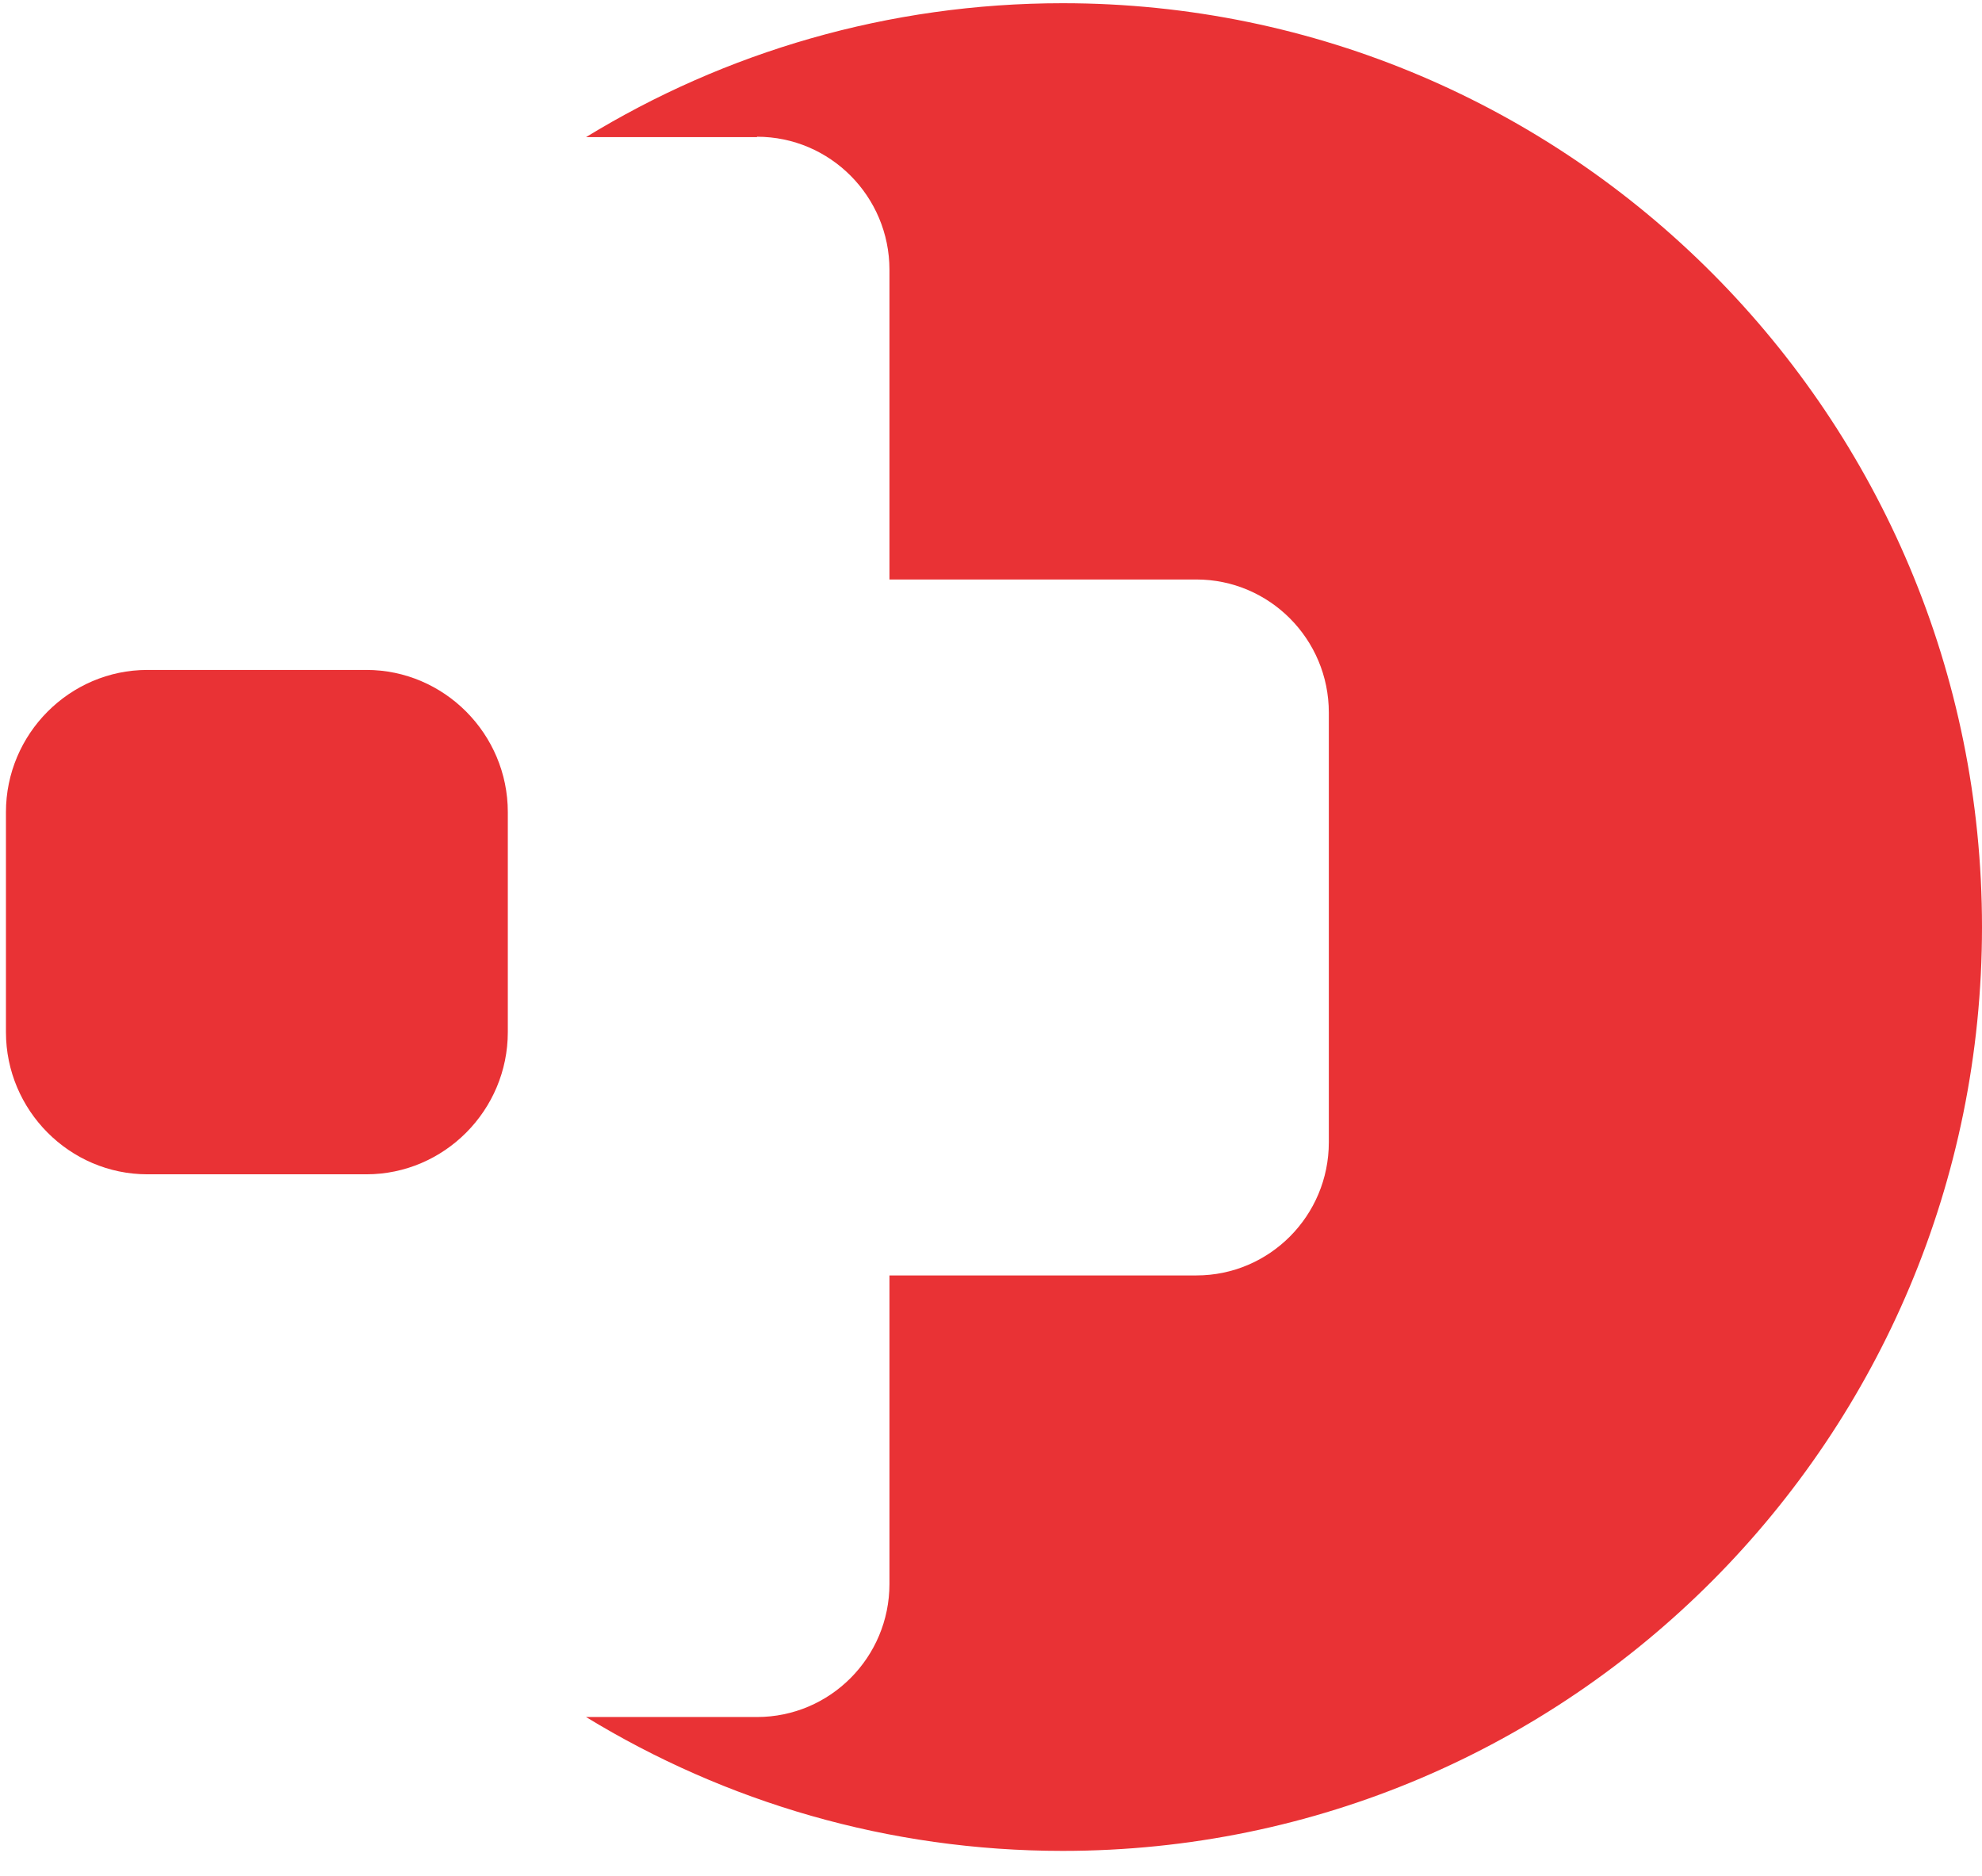 <svg width="56" height="53" viewBox="0 0 56 53" fill="none" xmlns="http://www.w3.org/2000/svg">
<path d="M21.389 3.863C23.454 3.863 25.131 5.548 25.131 7.623V16.371H33.803C35.868 16.371 37.545 18.056 37.545 20.131V32.271C37.545 34.347 35.868 36.032 33.803 36.032H25.131V44.746C25.131 46.822 23.454 48.507 21.389 48.507H16.558C20.489 50.906 25.097 52.289 30.027 52.289C44.374 52.289 56 40.606 56 26.19C56 11.774 44.374 0.091 30.027 0.091C25.097 0.091 20.478 1.475 16.558 3.874H21.389V3.863Z" fill="#E93235"/>
<path d="M4.166 18.926H10.351C12.55 18.926 14.348 20.734 14.348 22.943V29.158C14.348 31.368 12.55 33.175 10.351 33.175H4.166C1.967 33.175 0.168 31.368 0.168 29.158V22.943C0.168 20.734 1.967 18.926 4.166 18.926Z" fill="#E93235"/>
</svg>
